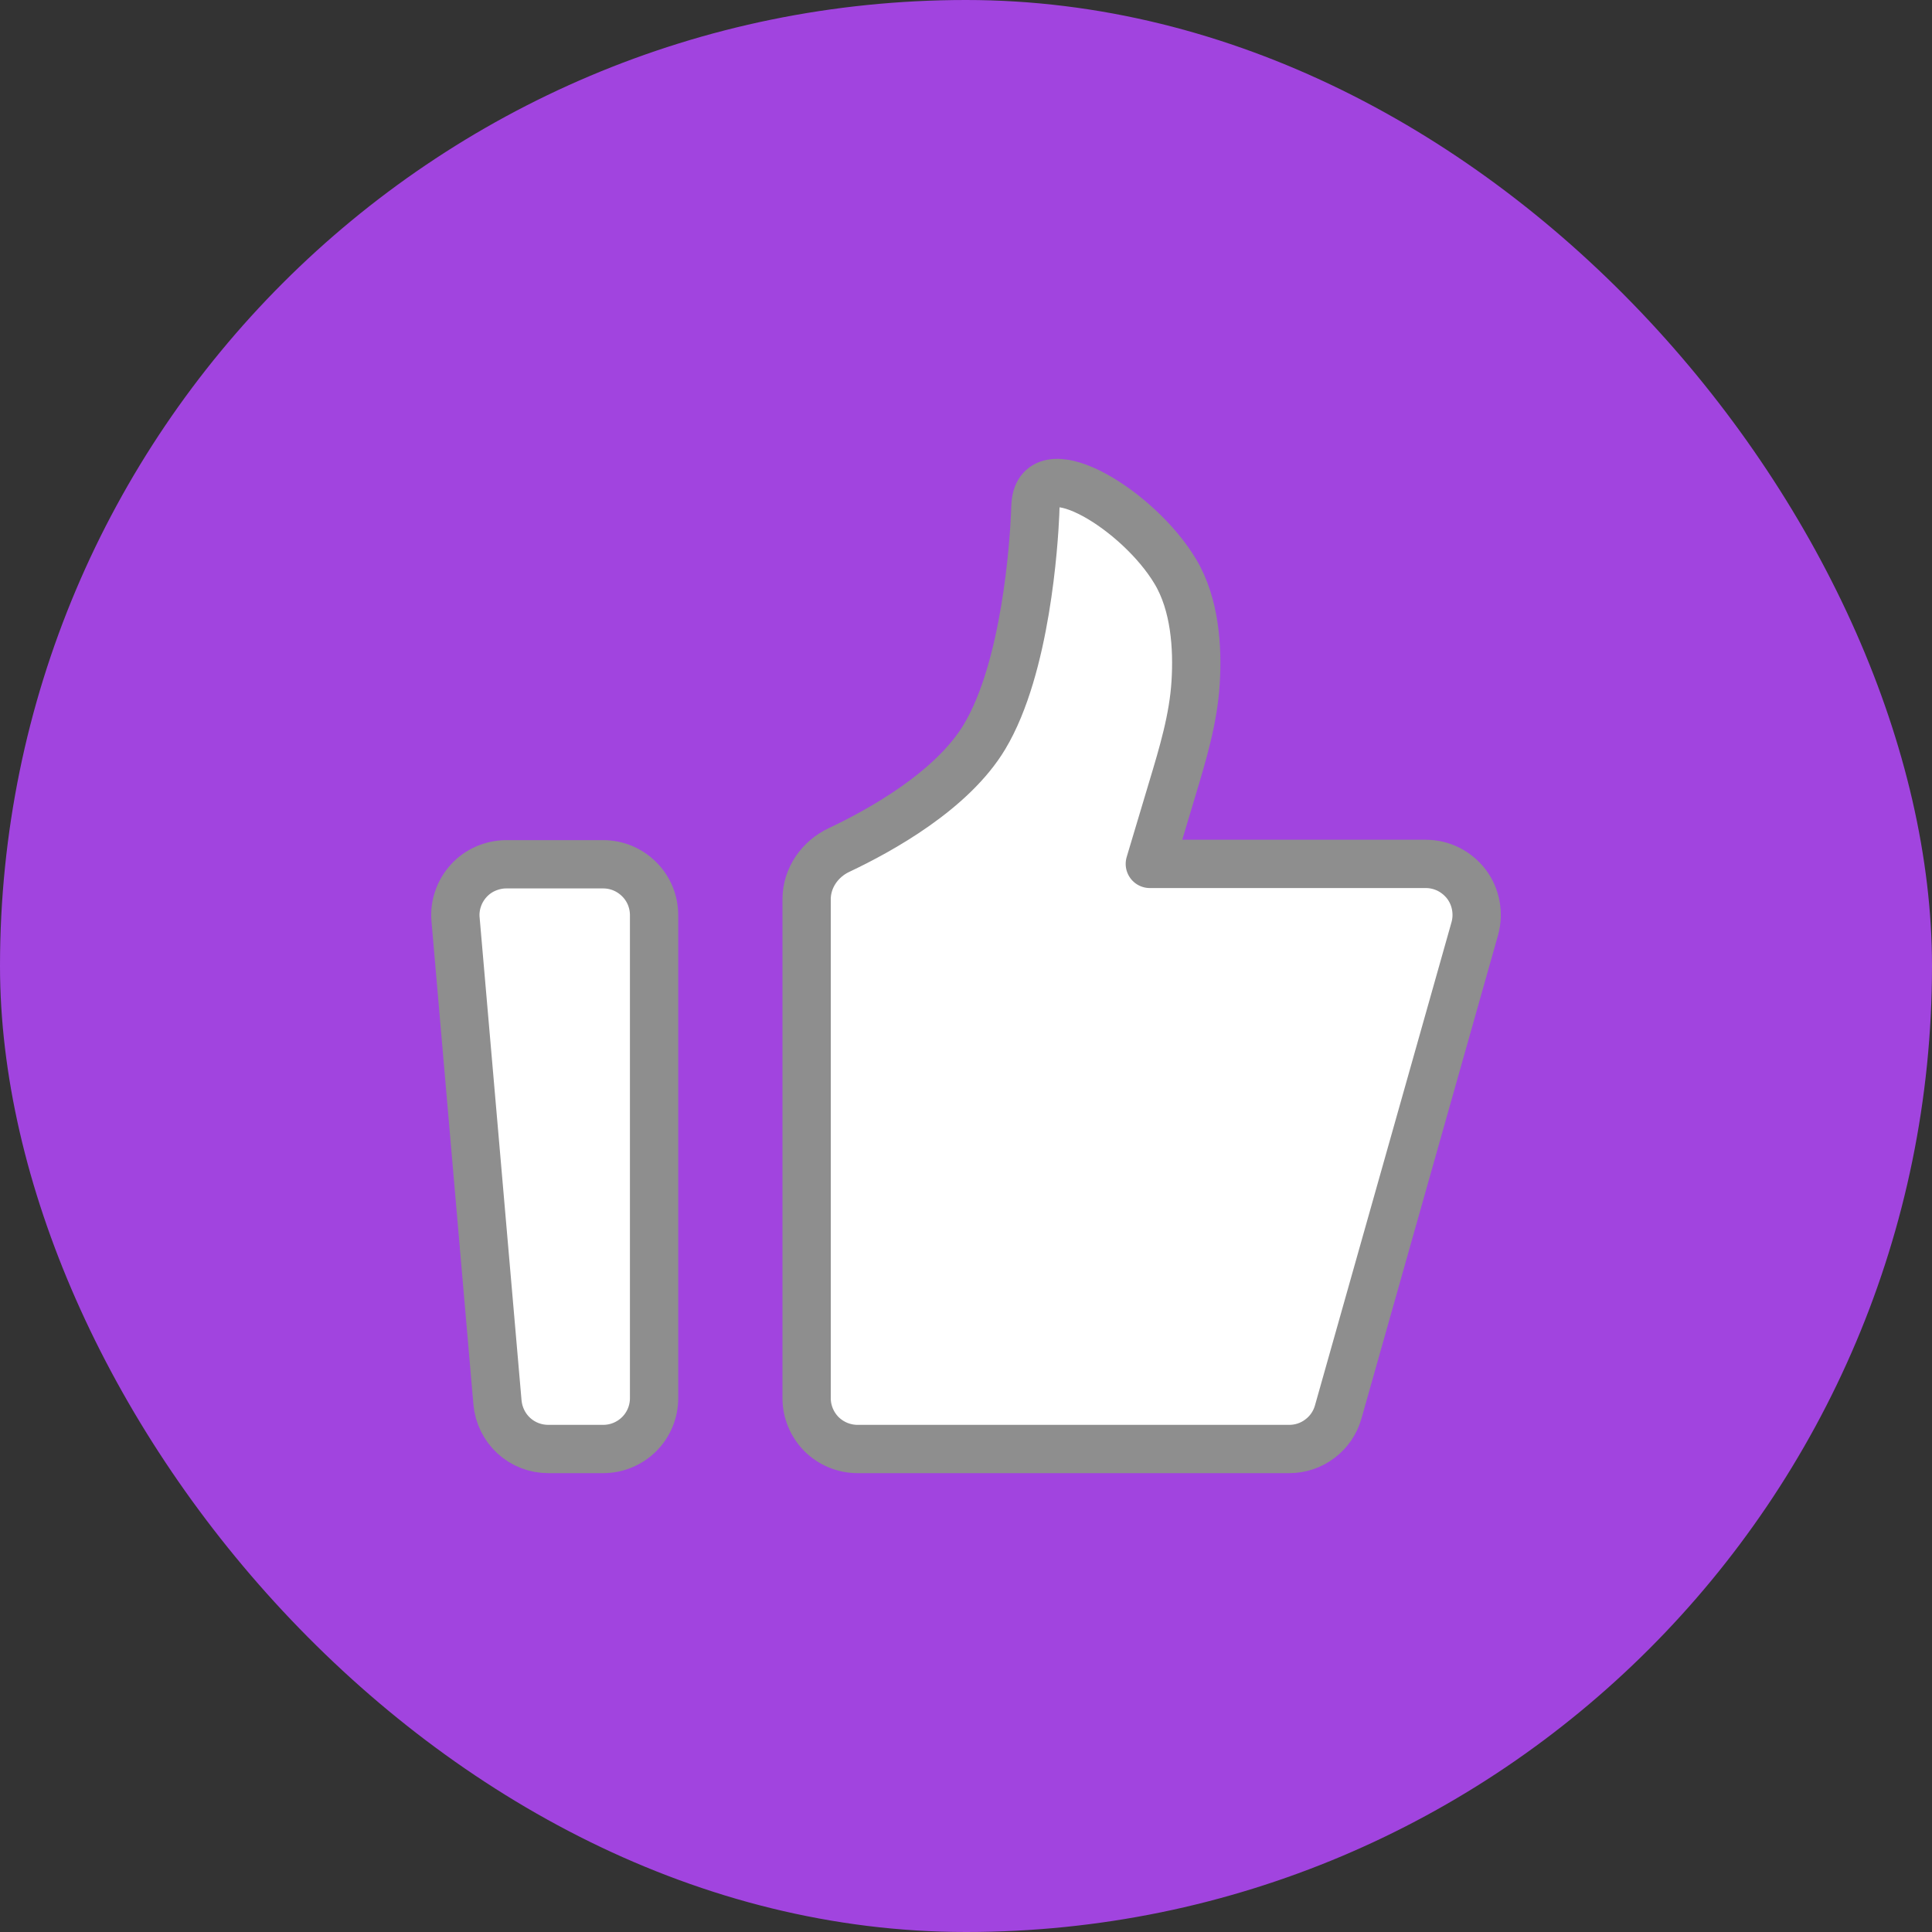 <svg width="20" height="20" viewBox="0 0 20 20" fill="none" xmlns="http://www.w3.org/2000/svg">
<rect x="0" y="0" width="20" height="20" fill="#333333" stroke="none"/>
<rect width="20" height="20" rx="10" fill="#A144DF"/>
<path d="M4.716 9.519C4.709 9.447 4.718 9.373 4.742 9.304C4.765 9.235 4.803 9.172 4.852 9.118C4.901 9.064 4.961 9.021 5.028 8.992C5.095 8.963 5.167 8.947 5.24 8.947H6.245C6.385 8.947 6.518 9.003 6.617 9.102C6.716 9.2 6.771 9.334 6.771 9.474V14.474C6.771 14.613 6.716 14.747 6.617 14.846C6.518 14.944 6.385 15 6.245 15H5.675C5.543 15 5.416 14.951 5.319 14.862C5.222 14.773 5.162 14.65 5.15 14.519L4.716 9.519ZM8.35 9.309C8.35 9.089 8.487 8.892 8.686 8.799C9.12 8.594 9.859 8.183 10.192 7.627C10.622 6.91 10.703 5.615 10.716 5.318C10.718 5.277 10.717 5.235 10.723 5.194C10.794 4.68 11.786 5.28 12.166 5.915C12.373 6.259 12.399 6.712 12.377 7.065C12.354 7.443 12.243 7.808 12.134 8.171L11.903 8.943H14.76C14.841 8.943 14.921 8.962 14.994 8.998C15.067 9.035 15.13 9.087 15.18 9.152C15.229 9.217 15.262 9.292 15.277 9.372C15.292 9.452 15.289 9.534 15.267 9.613L13.853 14.617C13.822 14.727 13.756 14.824 13.664 14.893C13.573 14.963 13.461 15 13.347 15H8.877C8.737 15 8.603 14.944 8.504 14.846C8.406 14.747 8.35 14.613 8.35 14.474V9.309Z" fill="white" stroke="#8E8E8E" stroke-width="0.5" stroke-linecap="round" stroke-linejoin="round"/>
</svg>
